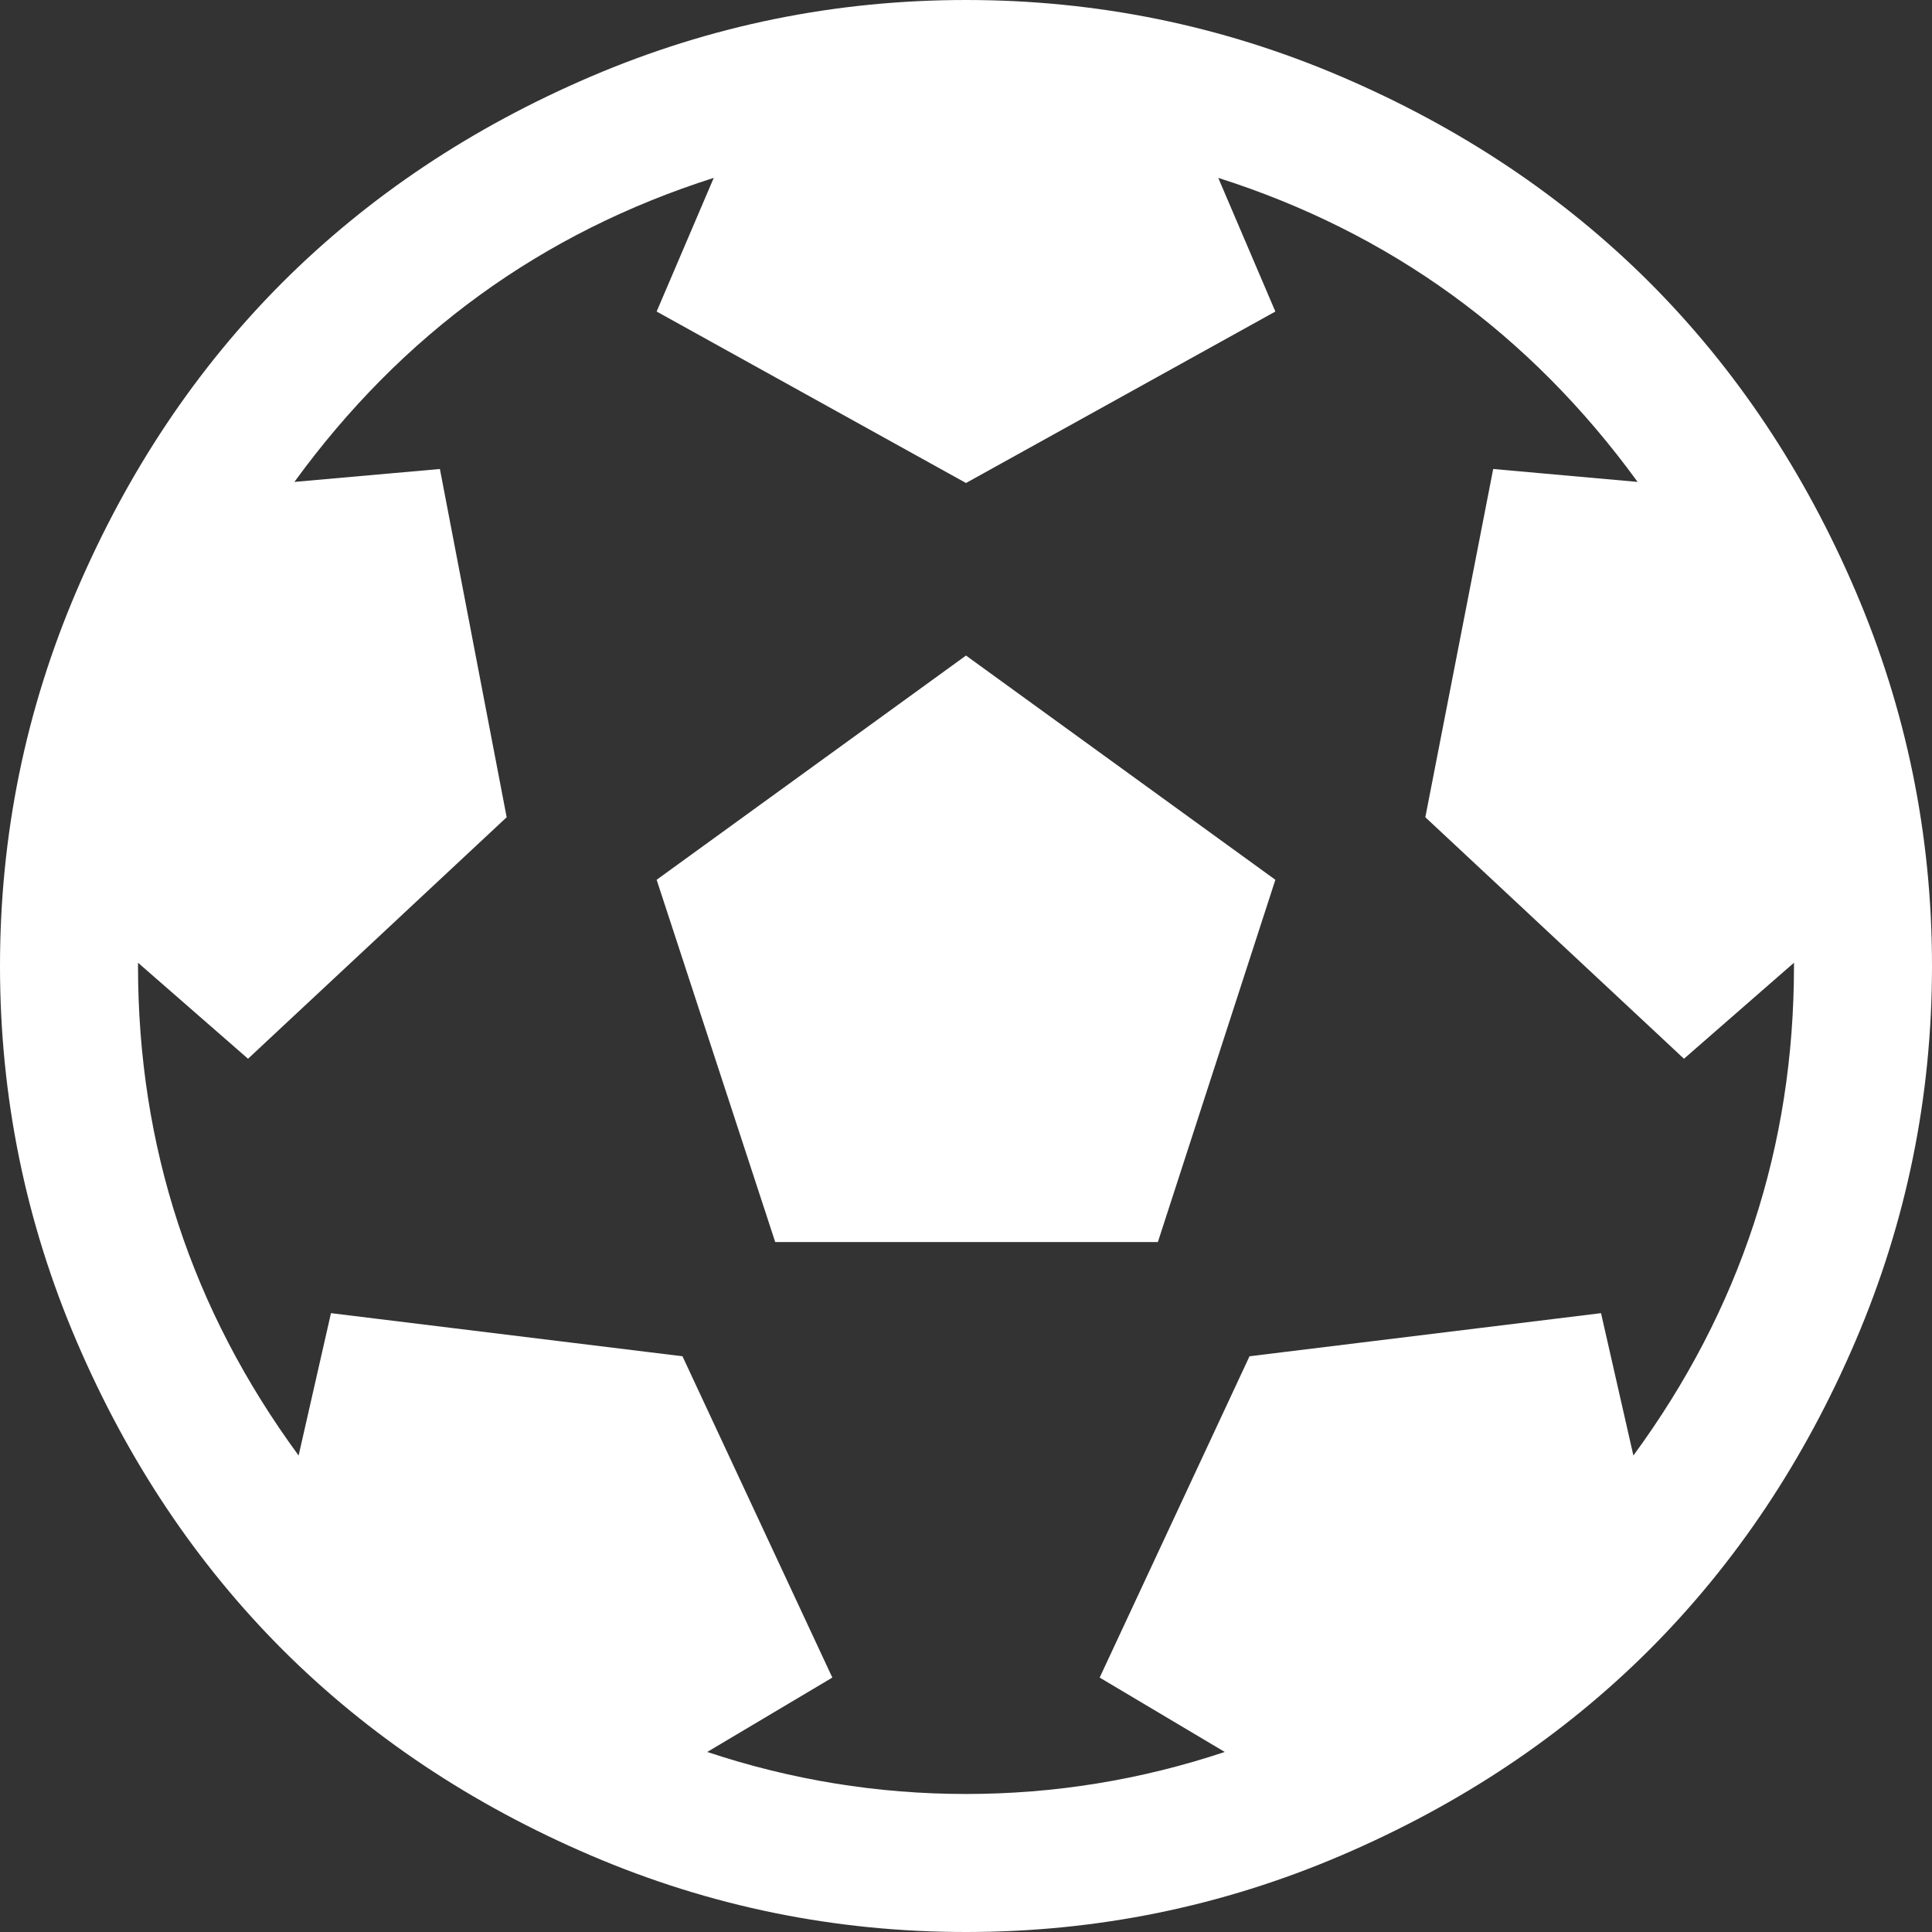 <?xml version="1.0" encoding="UTF-8"?>
<svg width="16px" height="16px" viewBox="0 0 16 16" version="1.1" xmlns="http://www.w3.org/2000/svg" xmlns:xlink="http://www.w3.org/1999/xlink">
    <rect x="0" y="0" width="16" height="16" fill="#333333" stroke="none"/>
    <!-- Generator: Sketch 49.3 (51167) - http://www.bohemiancoding.com/sketch -->
    <title>Shape</title>
    <desc>Created with Sketch.</desc>
    <defs></defs>
    <g id="Page-1" stroke="none" stroke-width="1" fill="none" fill-rule="evenodd">
        <g id="Stavka_tv_Page_article" transform="translate(-527, -386)" fill="#FFFFFF" fill-rule="nonzero">
            <g id="01---cover" transform="translate(119, 72)">
                <g id="date" transform="translate(136, 312)">
                    <g id="Group-3" transform="translate(272, 0)">
                        <g id="Group-34" transform="translate(0, 2)">
                            <g id="Group-33">
                                <g id="football-icon">
                                    <path d="M5.438,7.286 L8,5.429 L10.562,7.286 L9.589,10.286 L6.42,10.286 L5.438,7.286 Z M8,0 C9.083,0 10.119,0.211 11.107,0.634 C12.095,1.057 12.946,1.625 13.661,2.339 C14.375,3.054 14.943,3.905 15.366,4.893 C15.789,5.881 16,6.917 16,8 C16,9.083 15.789,10.119 15.366,11.107 C14.943,12.095 14.375,12.946 13.661,13.661 C12.946,14.375 12.095,14.943 11.107,15.366 C10.119,15.789 9.083,16 8,16 C6.917,16 5.881,15.789 4.893,15.366 C3.905,14.943 3.054,14.375 2.339,13.661 C1.625,12.946 1.057,12.095 0.634,11.107 C0.211,10.119 0,9.083 0,8 C0,6.917 0.211,5.881 0.634,4.893 C1.057,3.905 1.625,3.054 2.339,2.339 C3.054,1.625 3.905,1.057 4.893,0.634 C5.881,0.211 6.917,0 8,0 Z M13.527,12.054 C14.414,10.845 14.857,9.494 14.857,8 L14.857,7.973 L13.946,8.768 L11.804,6.768 L12.366,3.884 L13.562,3.991 C12.67,2.765 11.512,1.926 10.089,1.473 L10.562,2.58 L8,4 L5.438,2.58 L5.911,1.473 C4.488,1.926 3.33,2.765 2.438,3.991 L3.643,3.884 L4.196,6.768 L2.054,8.768 L1.143,7.973 L1.143,8 C1.143,9.494 1.586,10.845 2.473,12.054 L2.741,10.875 L5.652,11.232 L6.893,13.893 L5.857,14.509 C6.554,14.741 7.268,14.857 8,14.857 C8.732,14.857 9.446,14.741 10.143,14.509 L9.107,13.893 L10.348,11.232 L13.259,10.875 L13.527,12.054 Z" id="Shape"></path>
                                </g>
                            </g>
                        </g>
                    </g>
                </g>
            </g>
        </g>
    </g>
</svg>